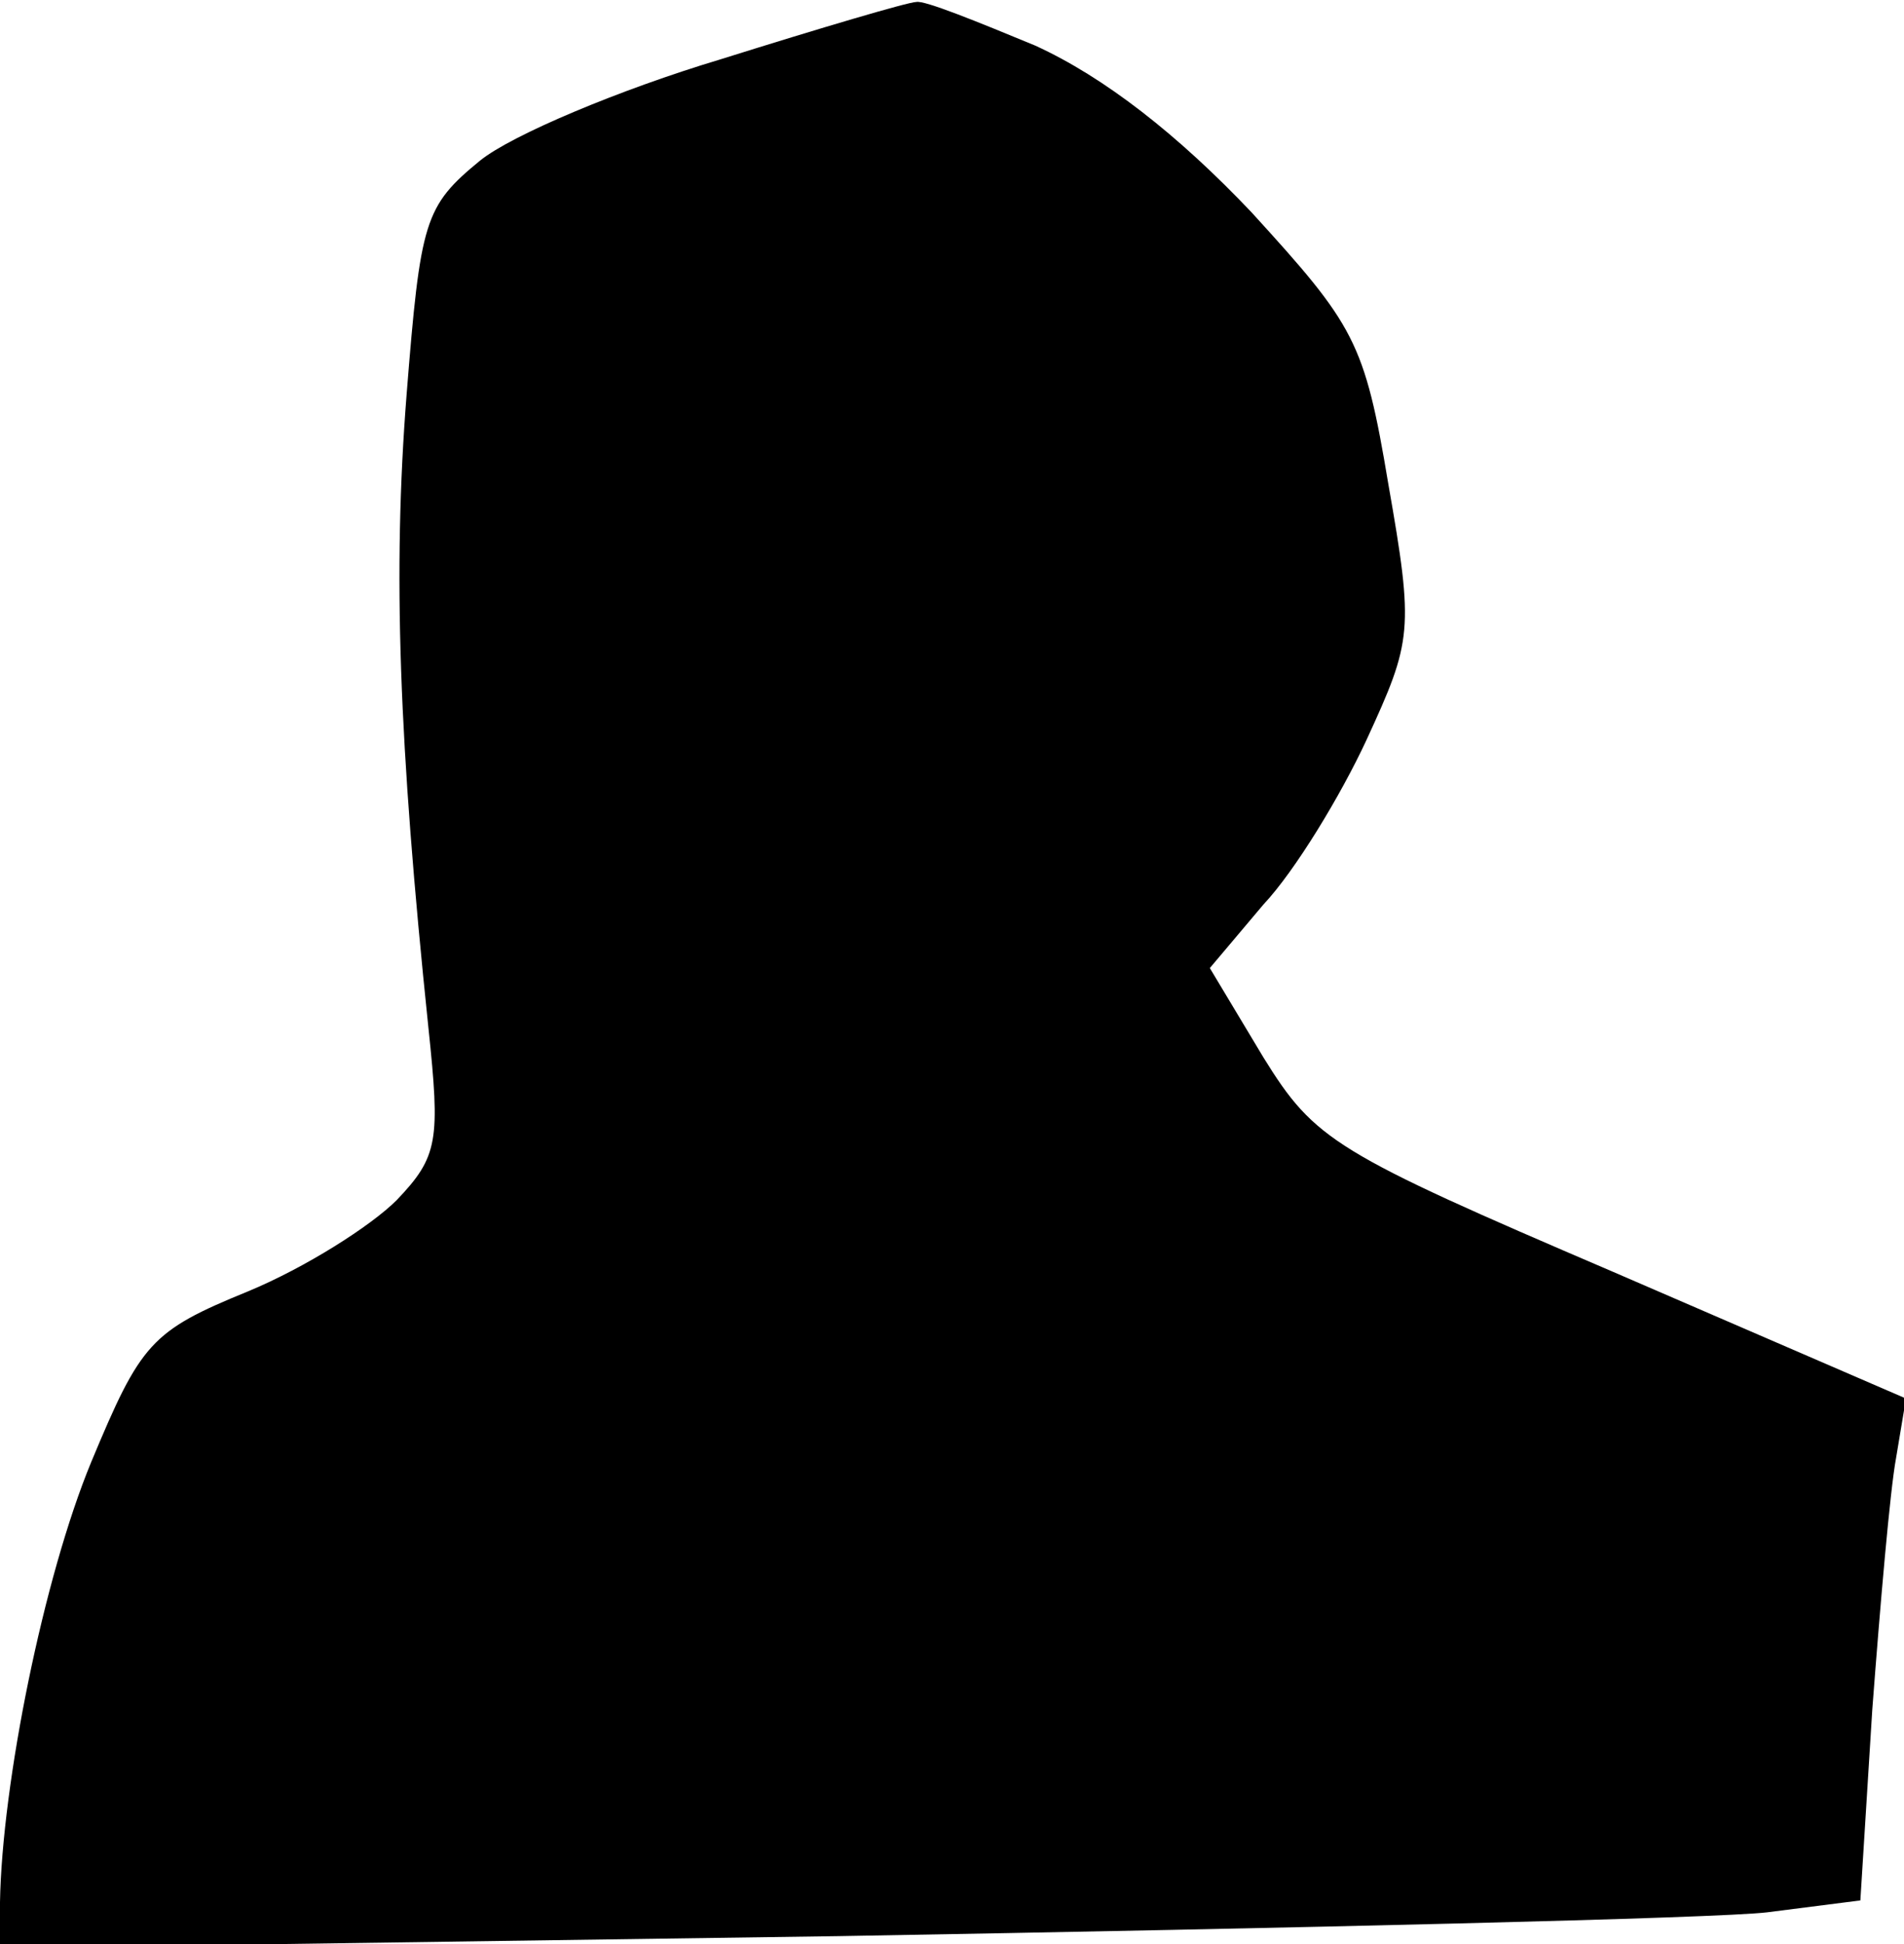 <?xml version="1.0" standalone="no"?>
<!DOCTYPE svg PUBLIC "-//W3C//DTD SVG 20010904//EN"
 "http://www.w3.org/TR/2001/REC-SVG-20010904/DTD/svg10.dtd">
<svg version="1.0" xmlns="http://www.w3.org/2000/svg"
 width="96pt" height="98pt" viewBox="0 0 96 98"
 preserveAspectRatio="xMidYMid meet">
<g transform="translate(0,98) scale(0.1,-0.1)"
fill="#000000" stroke="none">
<path fill="#000000" stroke="none" d="M363 950 c-50 -15 -105 -38 -121 -51
-28 -23 -30 -30 -37 -118 -7 -89 -4 -175 11 -319 6 -57 5 -65 -16 -87 -13 -13
-46 -34 -75 -46 -49 -20 -54 -26 -79 -86 -24 -58 -45 -162 -46 -222 l0 -23
423 6 c232 4 443 9 468 12 l47 6 6 96 c4 53 9 111 12 127 l5 30 -148 64 c-140
60 -150 66 -176 108 l-27 45 27 32 c16 17 39 55 52 83 23 50 24 55 11 129 -12
72 -17 80 -69 137 -37 39 -74 68 -109 84 -29 12 -56 23 -60 22 -4 0 -48 -13
-99 -29z"/>
</g>
</svg>
